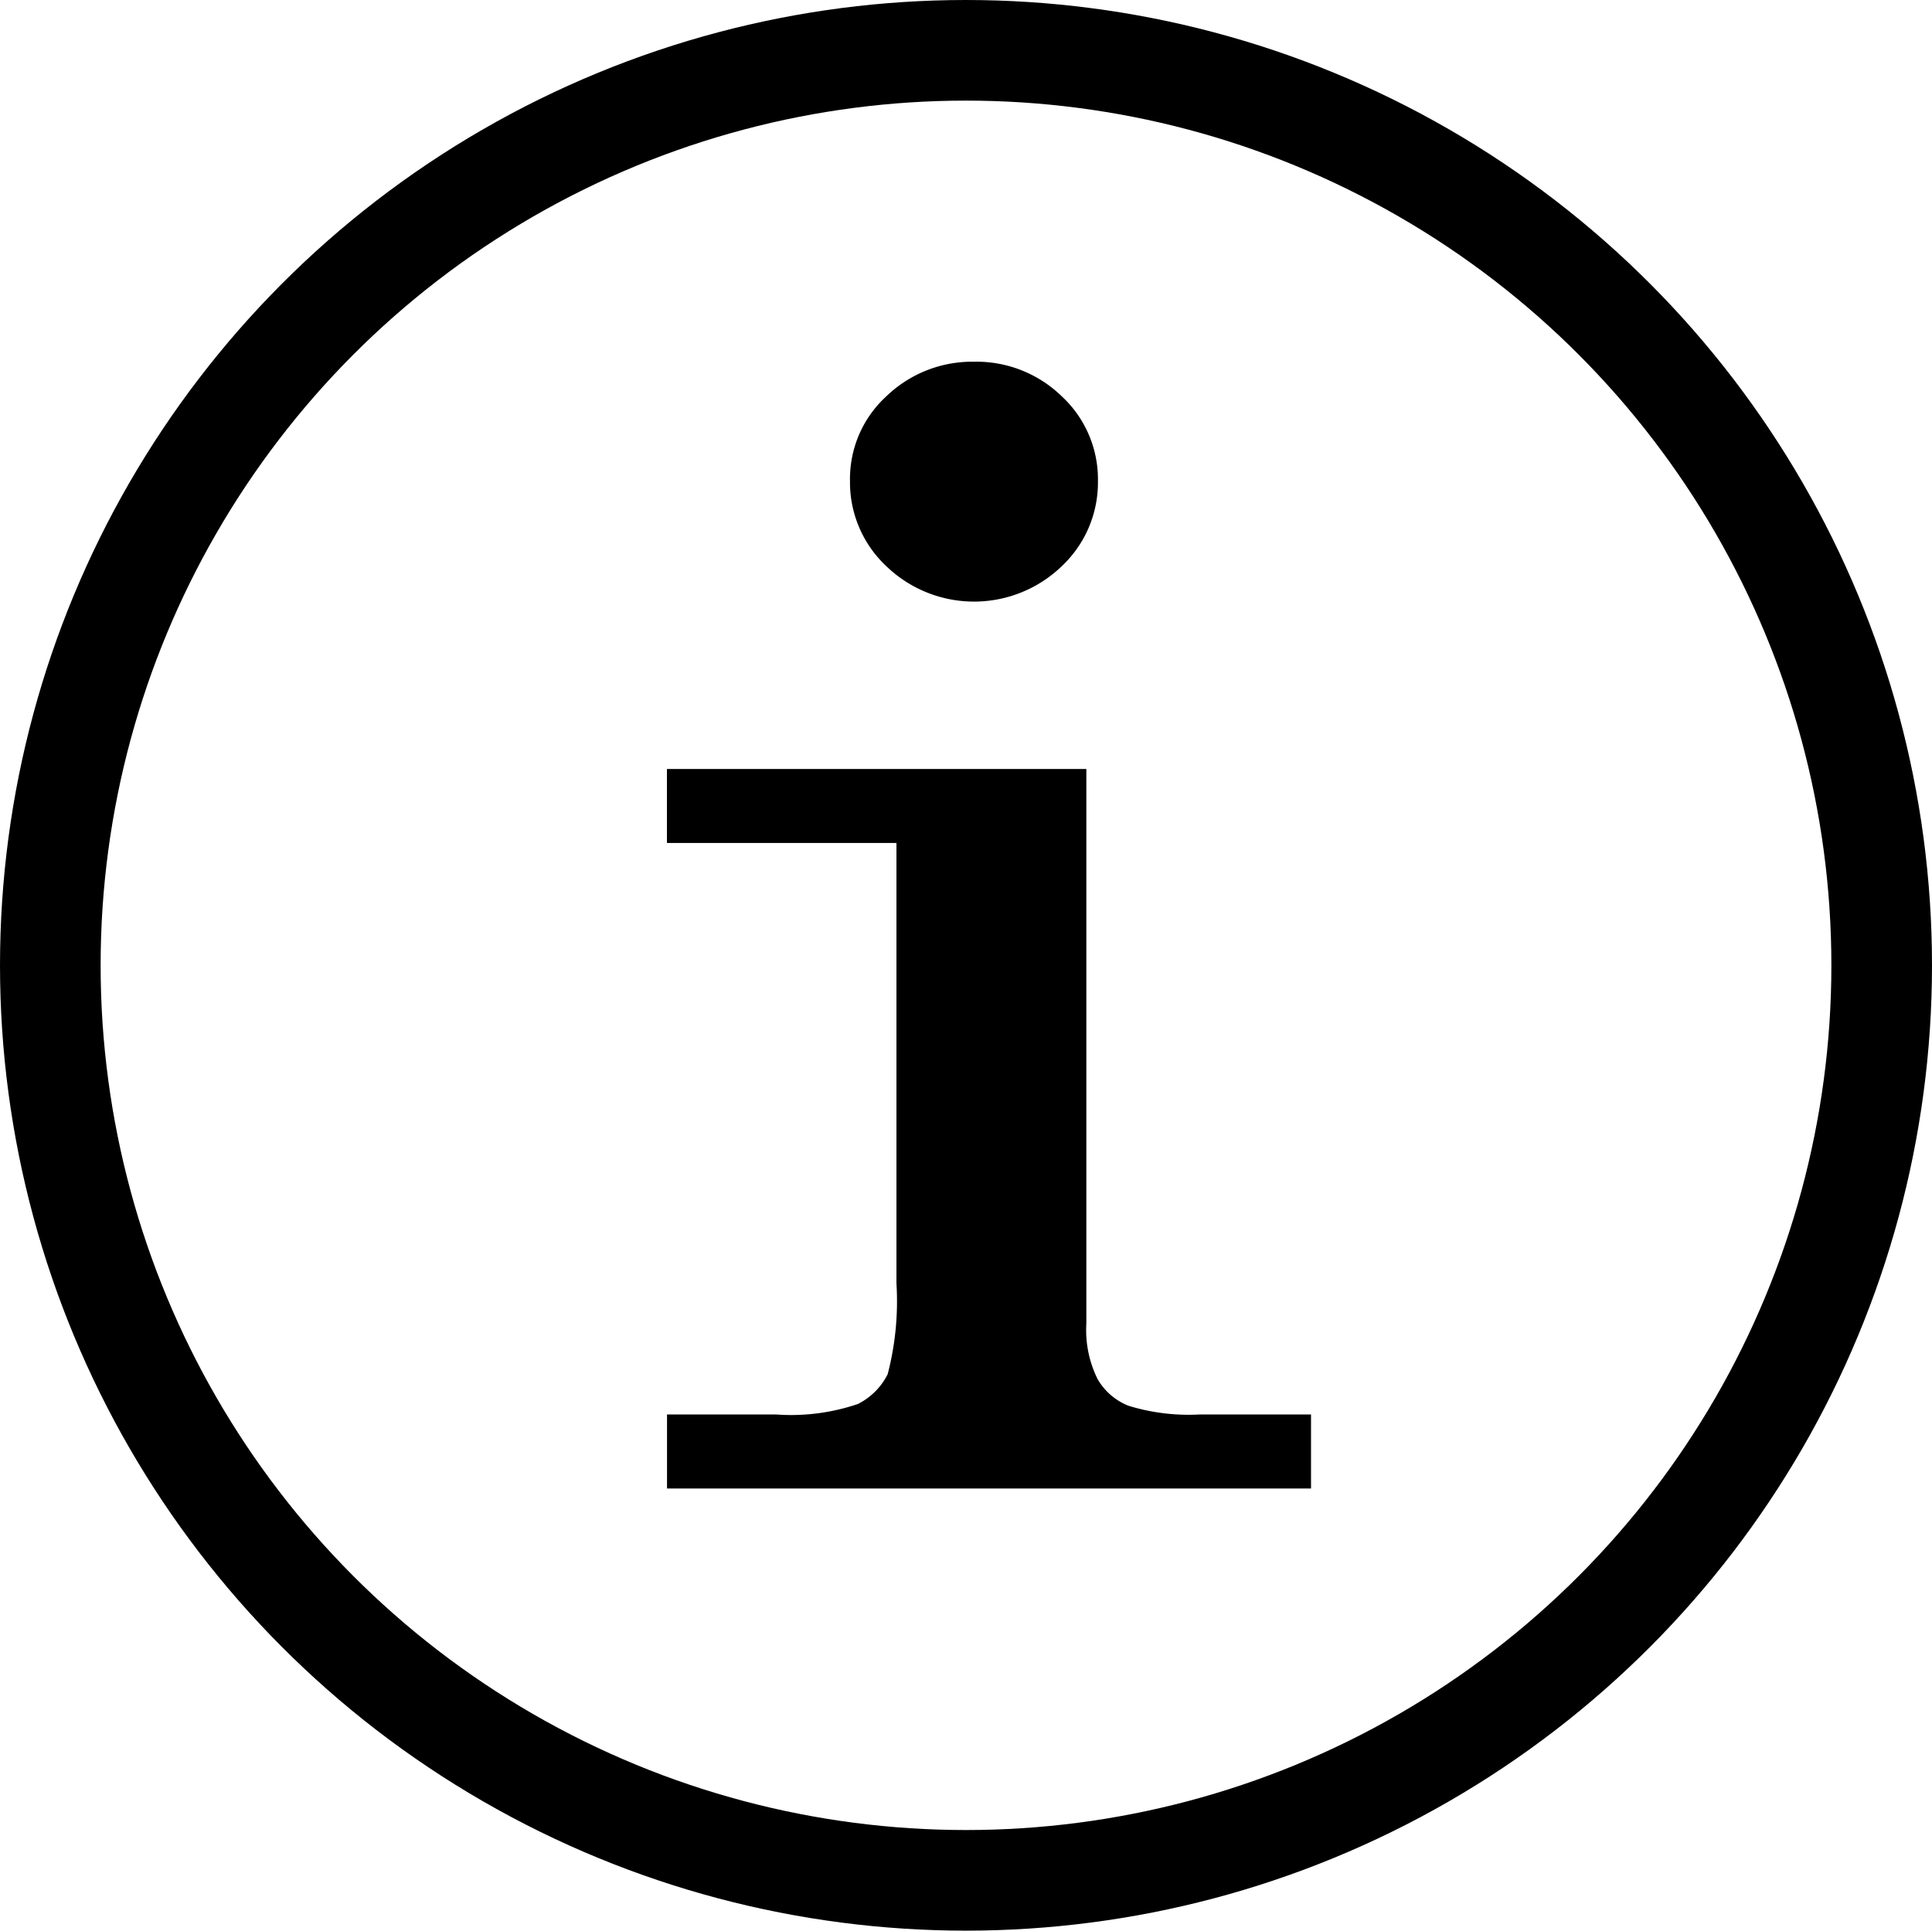 <svg xmlns="http://www.w3.org/2000/svg" xmlns:xlink="http://www.w3.org/1999/xlink" width="24" height="23.986" viewBox="0 0 24 23.986"><defs><style>.a,.c{fill:none;}.b{clip-path:url(#a);}.c{stroke:#000;stroke-width:1.25px;}</style><clipPath id="a"><rect class="a" width="24" height="23.986"/></clipPath></defs><g class="b"><ellipse class="c" cx="11.375" cy="11.368" rx="11.375" ry="11.368" transform="translate(0.625 0.625)"/><g transform="translate(0 -0.006)"><path d="M8.285,10.47V9.56h5.21v6.89a1.37,1.37,0,0,0,.14.69.77.77,0,0,0,.381.33,2.537,2.537,0,0,0,.89.109h1.38v.92h-8v-.92h1.35a2.584,2.584,0,0,0,1.021-.13.832.832,0,0,0,.37-.37,3.6,3.6,0,0,0,.109-1.13v-5.47H8.286V10.47Z"/><path d="M12.1,4.5a1.519,1.519,0,0,1,1.09.43,1.406,1.406,0,0,1,.449,1.05,1.428,1.428,0,0,1-.449,1.06,1.57,1.57,0,0,1-2.18,0,1.426,1.426,0,0,1-.451-1.06,1.389,1.389,0,0,1,.451-1.05A1.536,1.536,0,0,1,12.1,4.5Z"/></g></g></svg>